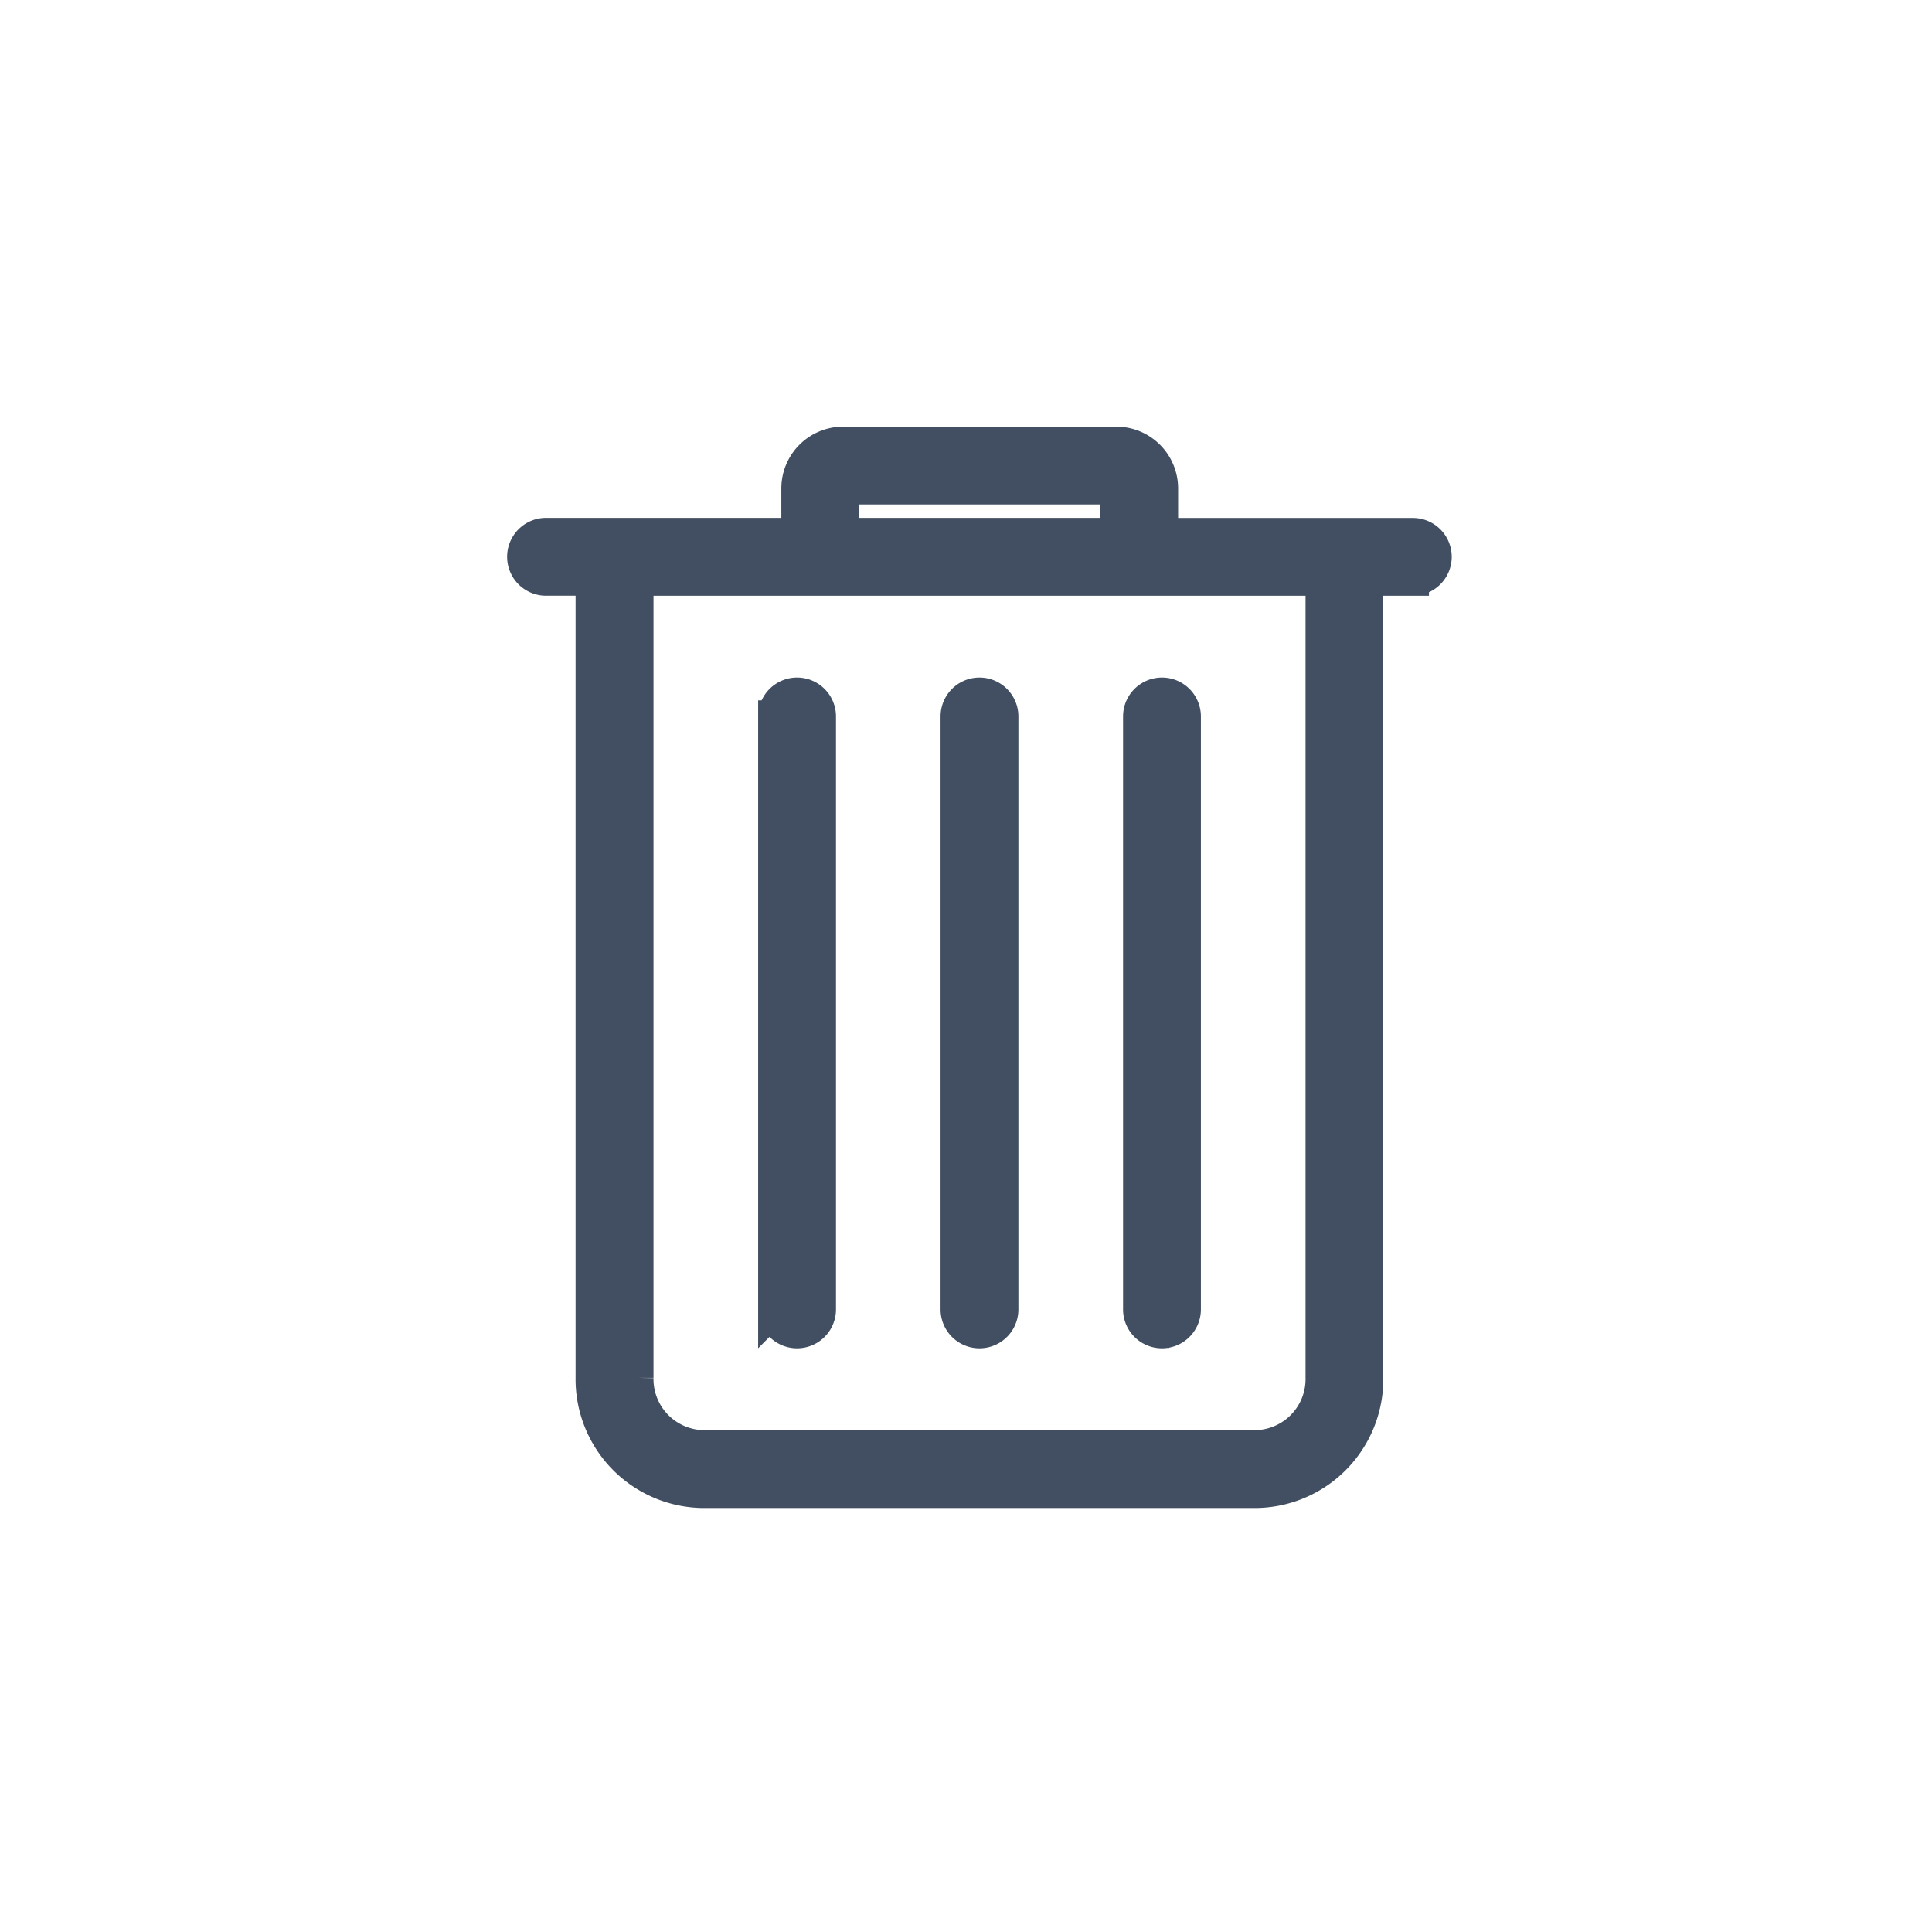 <svg height="24" width="24" xmlns="http://www.w3.org/2000/svg"><path d="m35.945 30.4v7.366a.283.283 0 1 1 -.567 0v-7.366a.283.283 0 1 1 .567 0zm2.267 7.366v-7.366a.283.283 0 1 0 -.567 0v7.366a.283.283 0 1 0 .567 0zm-5.1-7.366v7.366a.283.283 0 1 0 .567 0v-7.366a.283.283 0 1 0 -.567 0zm7.933-1.7h-.567v9.916a1.4 1.4 0 0 1 -1.417 1.417h-6.8a1.4 1.4 0 0 1 -1.417-1.417v-9.916h-.567a.283.283 0 1 1 0-.567h3.123v-.567a.568.568 0 0 1 .562-.566h3.4a.568.568 0 0 1 .567.567v.567h3.116a.283.283 0 1 1 0 .566zm-7.083-.567h3.4v-.567h-3.4zm5.95.567h-8.5v9.916a.835.835 0 0 0 .85.85h6.8a.835.835 0 0 0 .85-.85z" fill="#424f62" stroke="#424f62" stroke-width=".4" transform="translate(-23.494 -21.5)"/></svg>